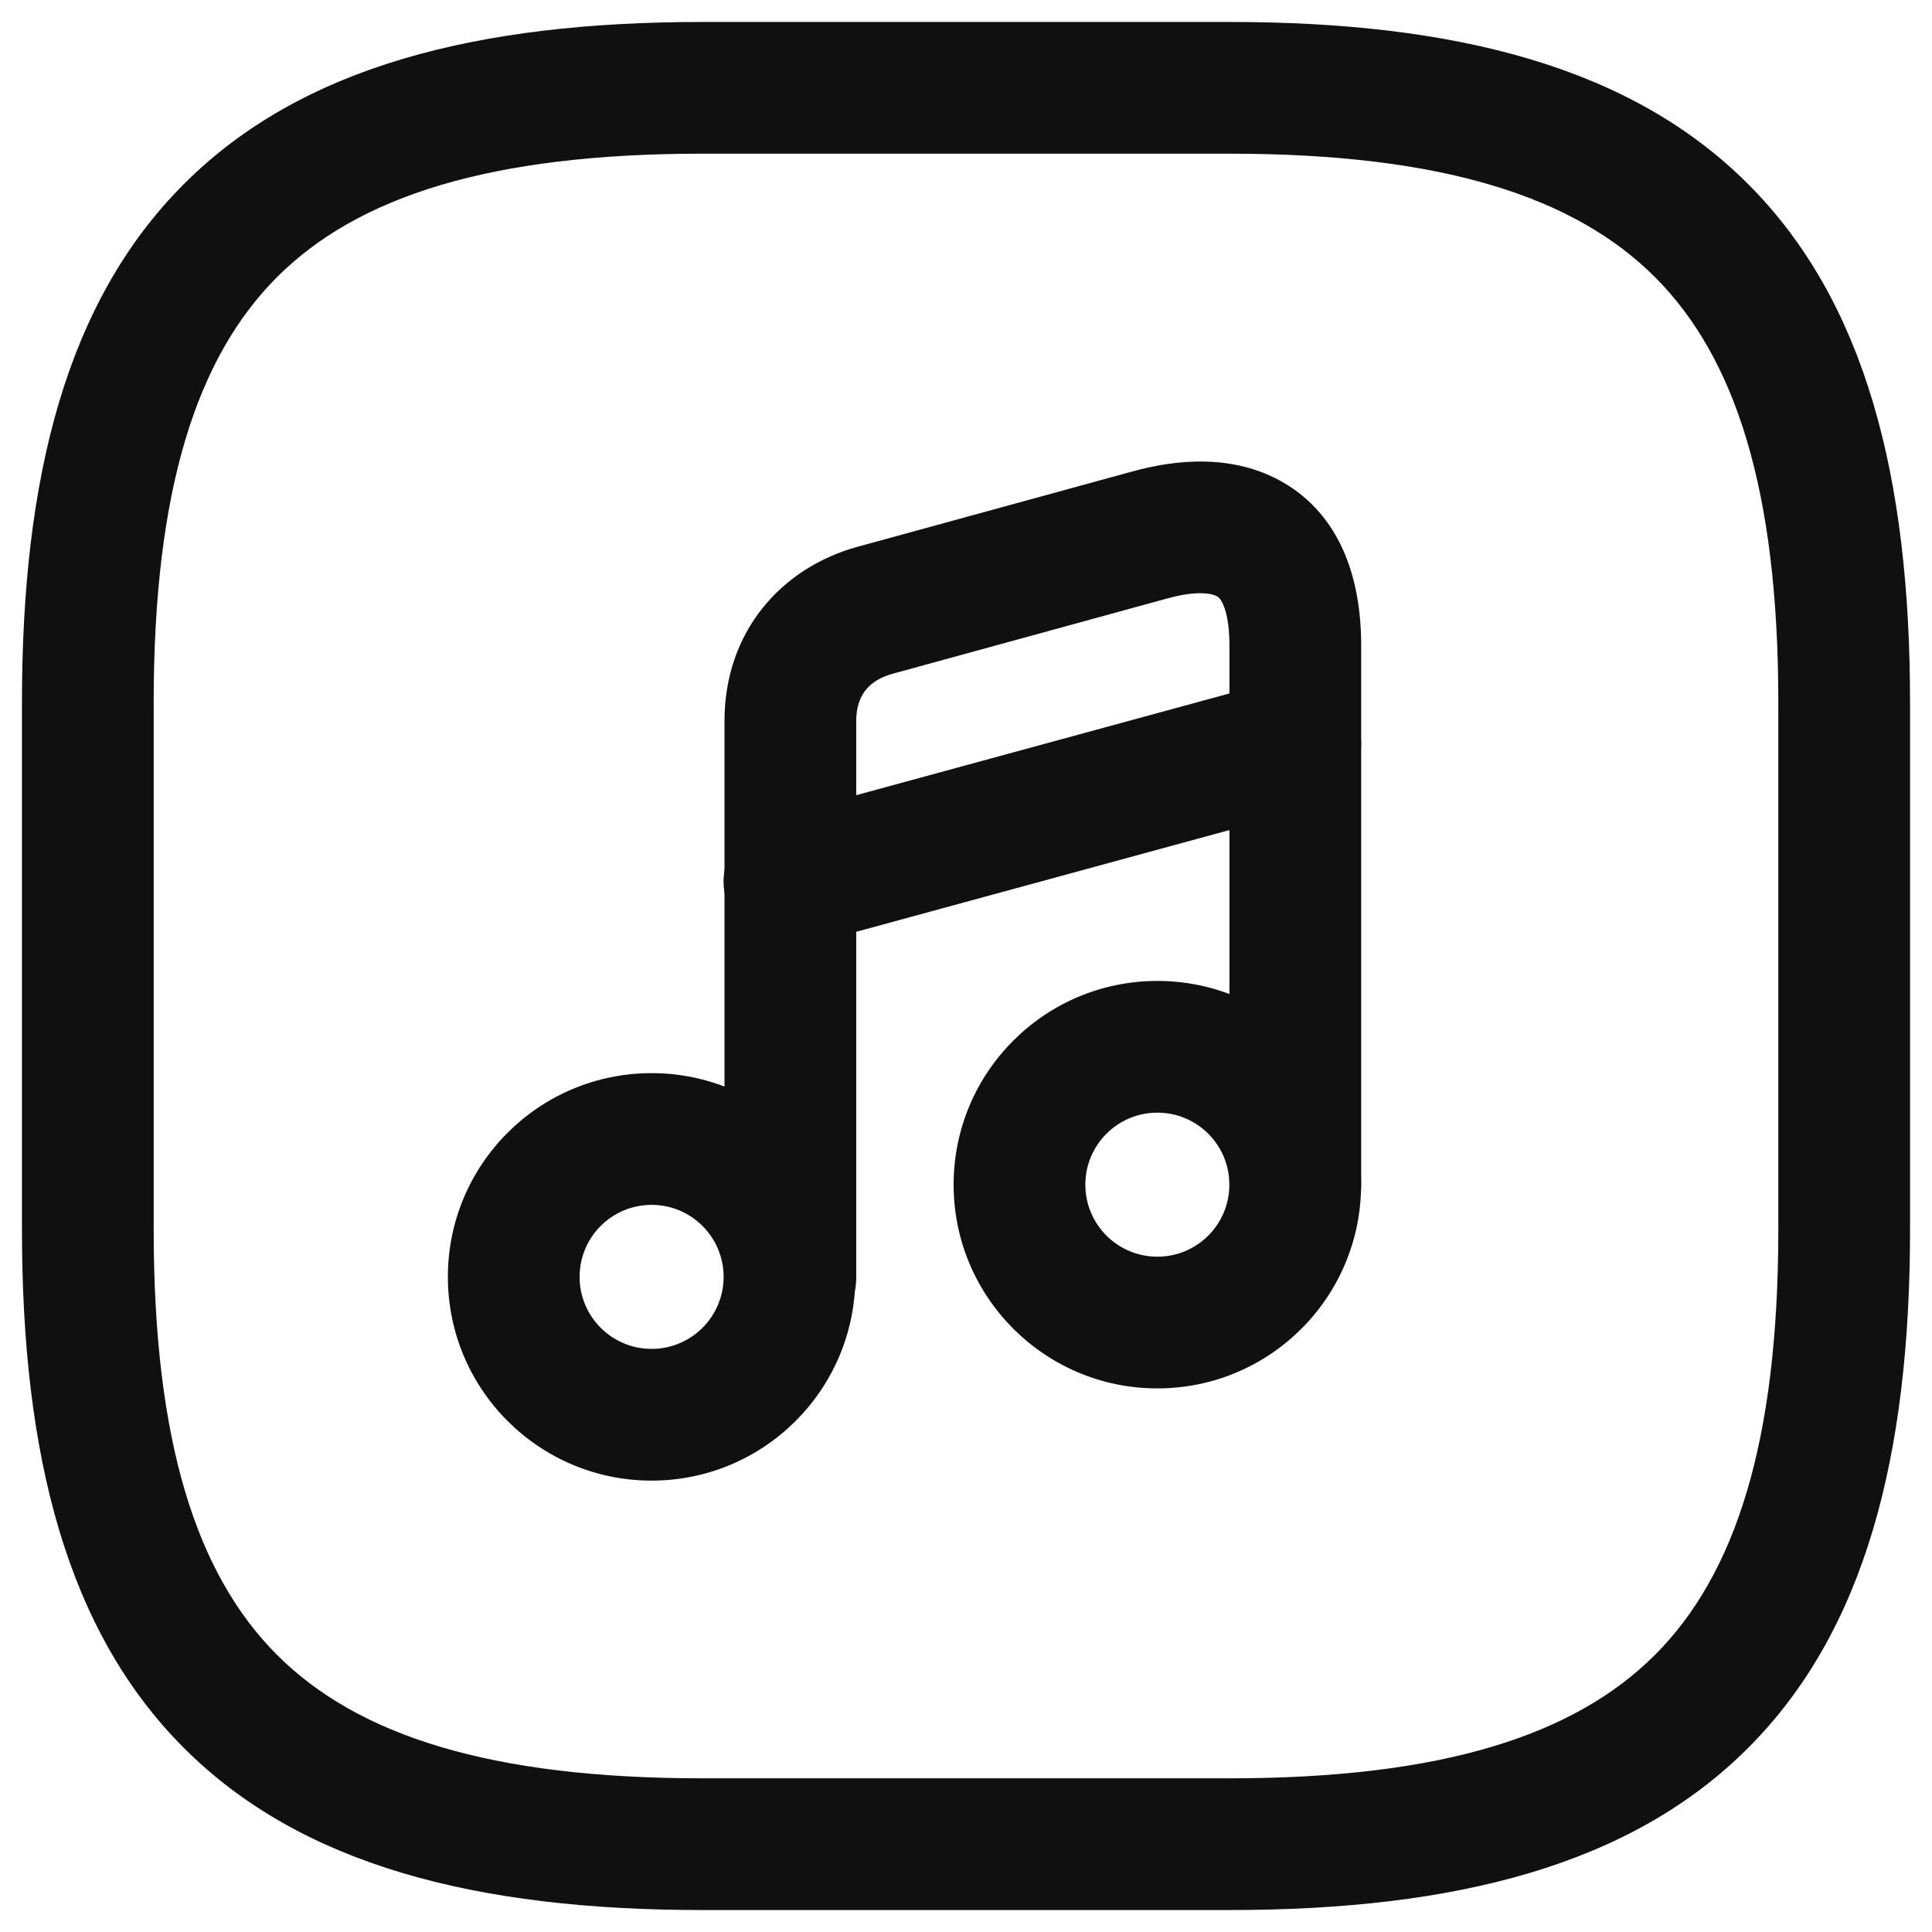 <svg width="22" height="22" viewBox="0 0 22 22" fill="none" xmlns="http://www.w3.org/2000/svg">
<path fill-rule="evenodd" clip-rule="evenodd" d="M2.095 2.095C3.429 0.76 5.426 0.25 8 0.25H14C16.574 0.25 18.571 0.76 19.905 2.095C21.24 3.429 21.75 5.426 21.75 8V14C21.75 16.574 21.24 18.571 19.905 19.905C18.571 21.24 16.574 21.75 14 21.75H8C5.426 21.75 3.429 21.24 2.095 19.905C0.76 18.571 0.25 16.574 0.25 14V8C0.25 5.426 0.76 3.429 2.095 2.095ZM3.155 3.155C2.24 4.071 1.75 5.574 1.75 8V14C1.75 16.426 2.24 17.929 3.155 18.845C4.071 19.76 5.574 20.25 8 20.25H14C16.426 20.25 17.929 19.76 18.845 18.845C19.76 17.929 20.25 16.426 20.25 14V8C20.25 5.574 19.76 4.071 18.845 3.155C17.929 2.24 16.426 1.75 14 1.75H8C5.574 1.75 4.071 2.24 3.155 3.155Z" fill="#101010"/>
<path fill-rule="evenodd" clip-rule="evenodd" d="M7.42 13.72C6.967 13.72 6.6 14.087 6.6 14.54C6.6 14.993 6.967 15.36 7.42 15.36C7.872 15.36 8.24 14.993 8.24 14.54C8.24 14.087 7.872 13.72 7.42 13.72ZM5.1 14.54C5.1 13.259 6.138 12.22 7.42 12.22C8.701 12.22 9.74 13.259 9.74 14.54C9.74 15.821 8.701 16.86 7.42 16.86C6.138 16.86 5.1 15.821 5.1 14.54Z" fill="#101010"/>
<path fill-rule="evenodd" clip-rule="evenodd" d="M14.614 5.495C15.24 5.859 15.5 6.546 15.5 7.35V13.49C15.5 13.904 15.164 14.24 14.75 14.24C14.336 14.24 14 13.904 14 13.49V7.35C14 7.096 13.96 6.952 13.926 6.879C13.897 6.814 13.871 6.798 13.858 6.79C13.809 6.762 13.641 6.718 13.3 6.813L13.298 6.813L10.161 7.673C9.892 7.749 9.75 7.921 9.75 8.21V14.55C9.75 14.964 9.414 15.3 9 15.3C8.586 15.3 8.25 14.964 8.25 14.55V8.21C8.25 7.199 8.888 6.472 9.757 6.228L9.762 6.227L12.9 5.367C12.9 5.367 12.9 5.367 12.901 5.367C13.39 5.232 14.046 5.164 14.614 5.495Z" fill="#101010"/>
<path fill-rule="evenodd" clip-rule="evenodd" d="M13.179 12.67C12.726 12.67 12.359 13.037 12.359 13.49C12.359 13.943 12.726 14.31 13.179 14.31C13.632 14.31 13.999 13.943 13.999 13.49C13.999 13.037 13.632 12.67 13.179 12.67ZM10.859 13.49C10.859 12.209 11.898 11.17 13.179 11.17C14.461 11.17 15.499 12.209 15.499 13.49C15.499 14.771 14.461 15.81 13.179 15.81C11.898 15.81 10.859 14.771 10.859 13.49Z" fill="#101010"/>
<path fill-rule="evenodd" clip-rule="evenodd" d="M15.473 8.273C15.582 8.672 15.346 9.085 14.947 9.194L9.187 10.764C8.787 10.873 8.375 10.637 8.266 10.237C8.157 9.838 8.393 9.425 8.792 9.316L14.552 7.746C14.952 7.637 15.364 7.873 15.473 8.273Z" fill="#101010"/>
</svg>
